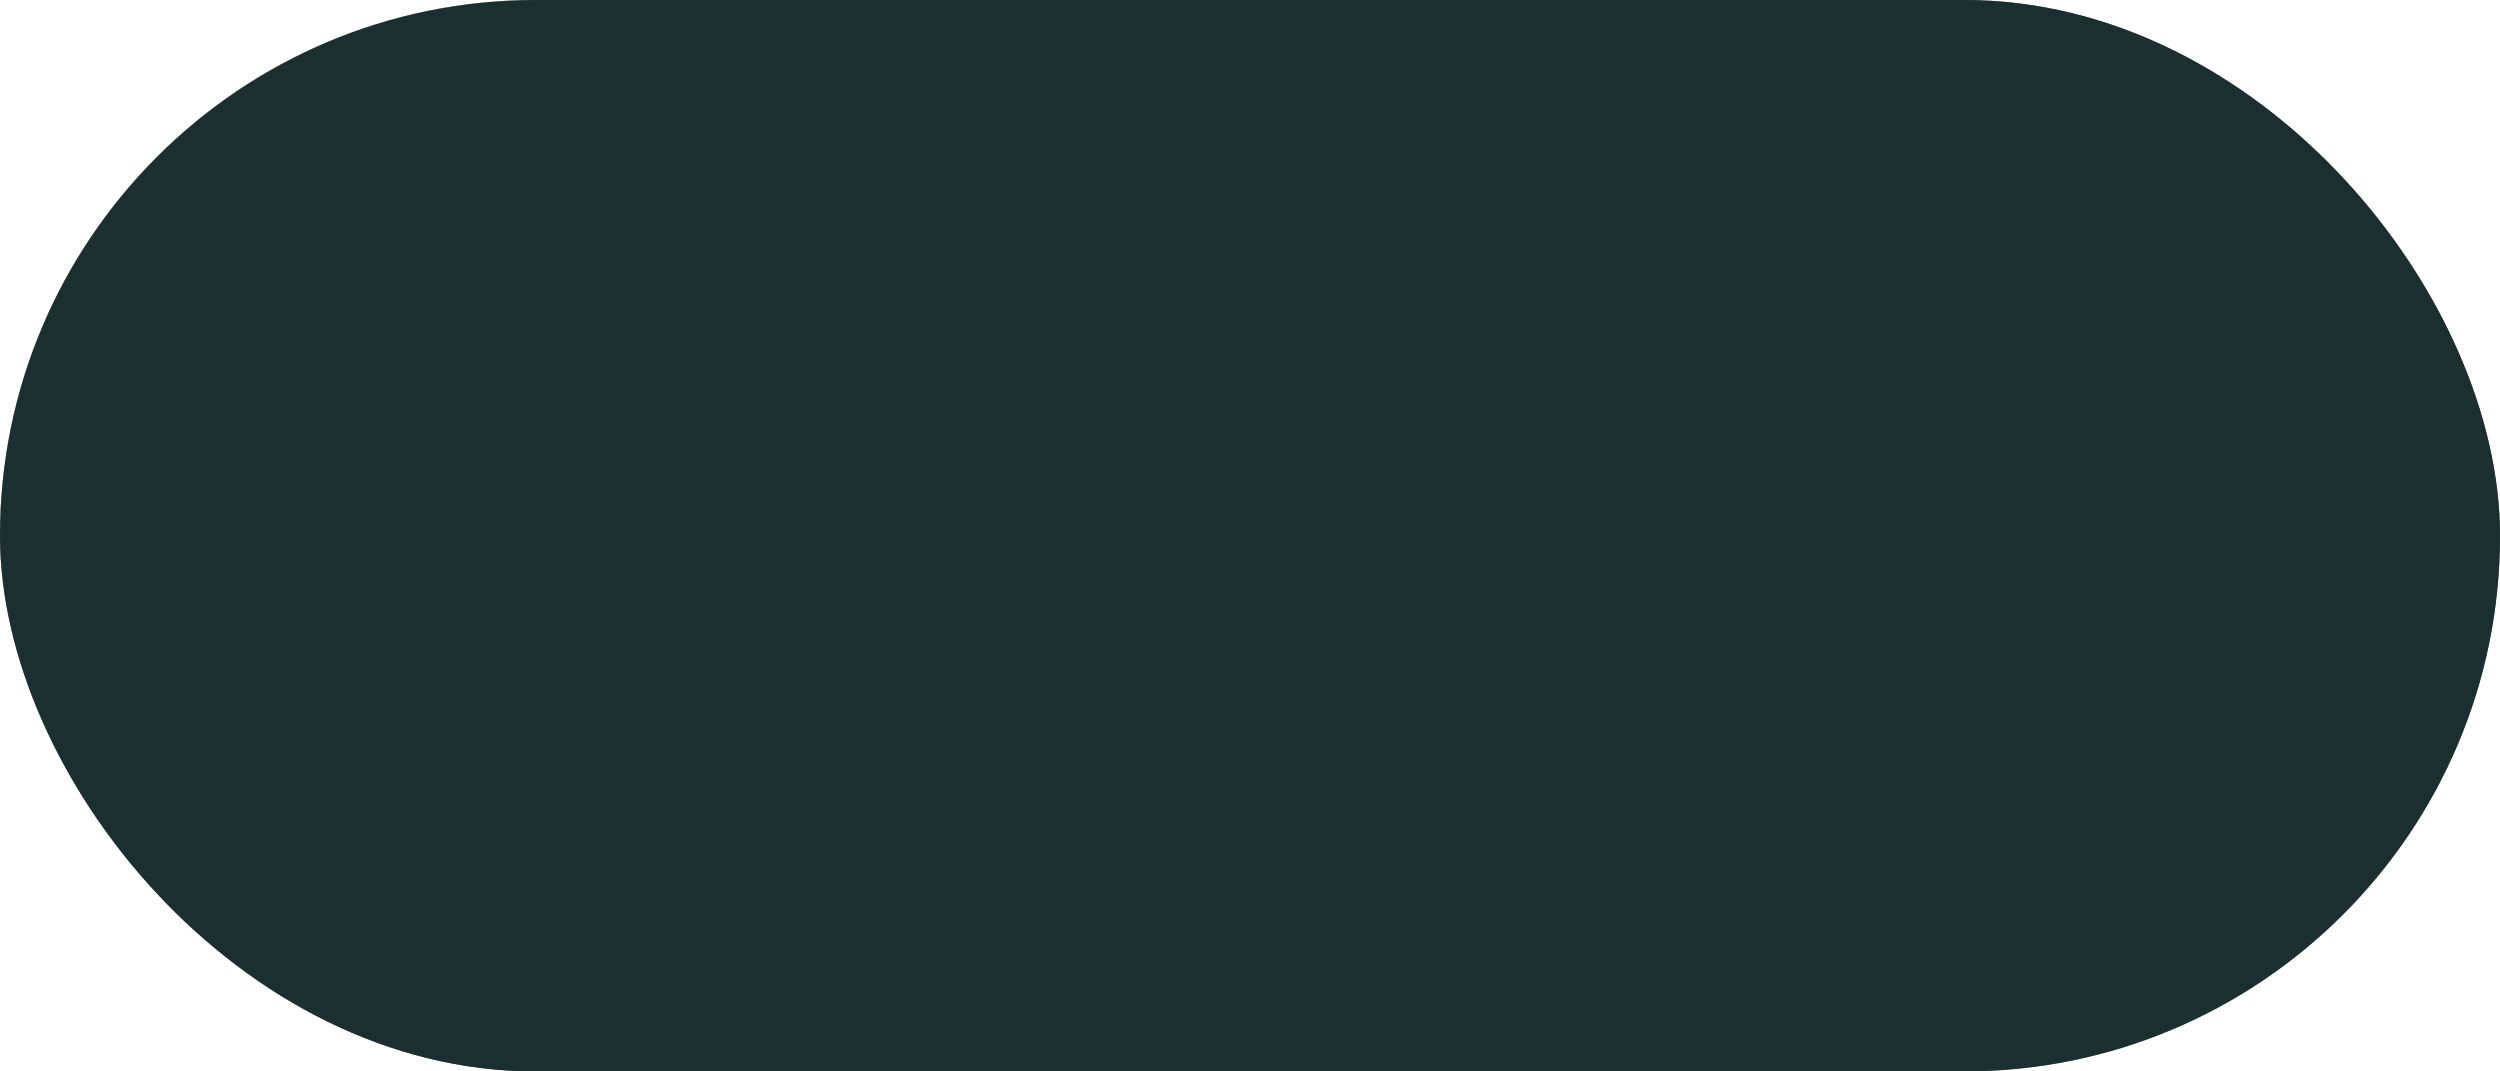 <svg width="210" height="90" viewBox="0 0 210 90" fill="none" xmlns="http://www.w3.org/2000/svg">
<g filter="url(#filter0_ii_70_4055)">
<g clip-path="url(#clip0_70_4055)">
<path fill-rule="evenodd" clip-rule="evenodd" d="M45 0C20.147 0 0 20.147 0 45C0 69.853 20.147 90 45 90H165C189.853 90 210 69.853 210 45C210 20.147 189.853 0 165 0H45ZM305 0C280.147 0 260 20.147 260 45C260 69.853 280.147 90 305 90H425C449.853 90 470 69.853 470 45C470 20.147 449.853 0 425 0H305Z" fill="url(#paint0_linear_70_4055)"/>
<path fill-rule="evenodd" clip-rule="evenodd" d="M45 0C20.147 0 0 20.147 0 45C0 69.853 20.147 90 45 90H165C189.853 90 210 69.853 210 45C210 20.147 189.853 0 165 0H45ZM305 0C280.147 0 260 20.147 260 45C260 69.853 280.147 90 305 90H425C449.853 90 470 69.853 470 45C470 20.147 449.853 0 425 0H305Z" fill="url(#paint1_radial_70_4055)" style="mix-blend-mode:overlay"/>
<path fill-rule="evenodd" clip-rule="evenodd" d="M45 0C20.147 0 0 20.147 0 45C0 69.853 20.147 90 45 90H165C189.853 90 210 69.853 210 45C210 20.147 189.853 0 165 0H45ZM305 0C280.147 0 260 20.147 260 45C260 69.853 280.147 90 305 90H425C449.853 90 470 69.853 470 45C470 20.147 449.853 0 425 0H305Z" fill="#1B2F31" style="mix-blend-mode:color"/>
</g>
</g>
<defs>
<filter id="filter0_ii_70_4055" x="0" y="-1.5" width="210" height="93" filterUnits="userSpaceOnUse" color-interpolation-filters="sRGB">
<feFlood flood-opacity="0" result="BackgroundImageFix"/>
<feBlend mode="normal" in="SourceGraphic" in2="BackgroundImageFix" result="shape"/>
<feColorMatrix in="SourceAlpha" type="matrix" values="0 0 0 0 0 0 0 0 0 0 0 0 0 0 0 0 0 0 127 0" result="hardAlpha"/>
<feOffset dy="3"/>
<feGaussianBlur stdDeviation="0.75"/>
<feComposite in2="hardAlpha" operator="arithmetic" k2="-1" k3="1"/>
<feColorMatrix type="matrix" values="0 0 0 0 1 0 0 0 0 1 0 0 0 0 1 0 0 0 0.4 0"/>
<feBlend mode="normal" in2="shape" result="effect1_innerShadow_70_4055"/>
<feColorMatrix in="SourceAlpha" type="matrix" values="0 0 0 0 0 0 0 0 0 0 0 0 0 0 0 0 0 0 127 0" result="hardAlpha"/>
<feOffset dy="-3"/>
<feGaussianBlur stdDeviation="0.75"/>
<feComposite in2="hardAlpha" operator="arithmetic" k2="-1" k3="1"/>
<feColorMatrix type="matrix" values="0 0 0 0 0 0 0 0 0 0 0 0 0 0 0 0 0 0 0.5 0"/>
<feBlend mode="normal" in2="effect1_innerShadow_70_4055" result="effect2_innerShadow_70_4055"/>
</filter>
<linearGradient id="paint0_linear_70_4055" x1="13" y1="59.513" x2="148.12" y2="-166.438" gradientUnits="userSpaceOnUse">
<stop stop-color="#576265"/>
<stop offset="0.137" stop-color="#9EA1A1"/>
<stop offset="0.354" stop-color="#848B8A"/>
<stop offset="0.461" stop-color="#576265"/>
<stop offset="0.728" stop-color="#9EA1A1"/>
<stop offset="0.942" stop-color="#757A7B"/>
<stop offset="1" stop-color="#576265"/>
</linearGradient>
<radialGradient id="paint1_radial_70_4055" cx="0" cy="0" r="1" gradientUnits="userSpaceOnUse" gradientTransform="translate(-14.195 -3.15) rotate(11.122) scale(225.118 85.259)">
<stop stop-color="white"/>
<stop offset="1" stop-color="white" stop-opacity="0"/>
</radialGradient>
<clipPath id="clip0_70_4055">
<rect width="210" height="90" rx="45" fill="white"/>
</clipPath>
</defs>
</svg>
